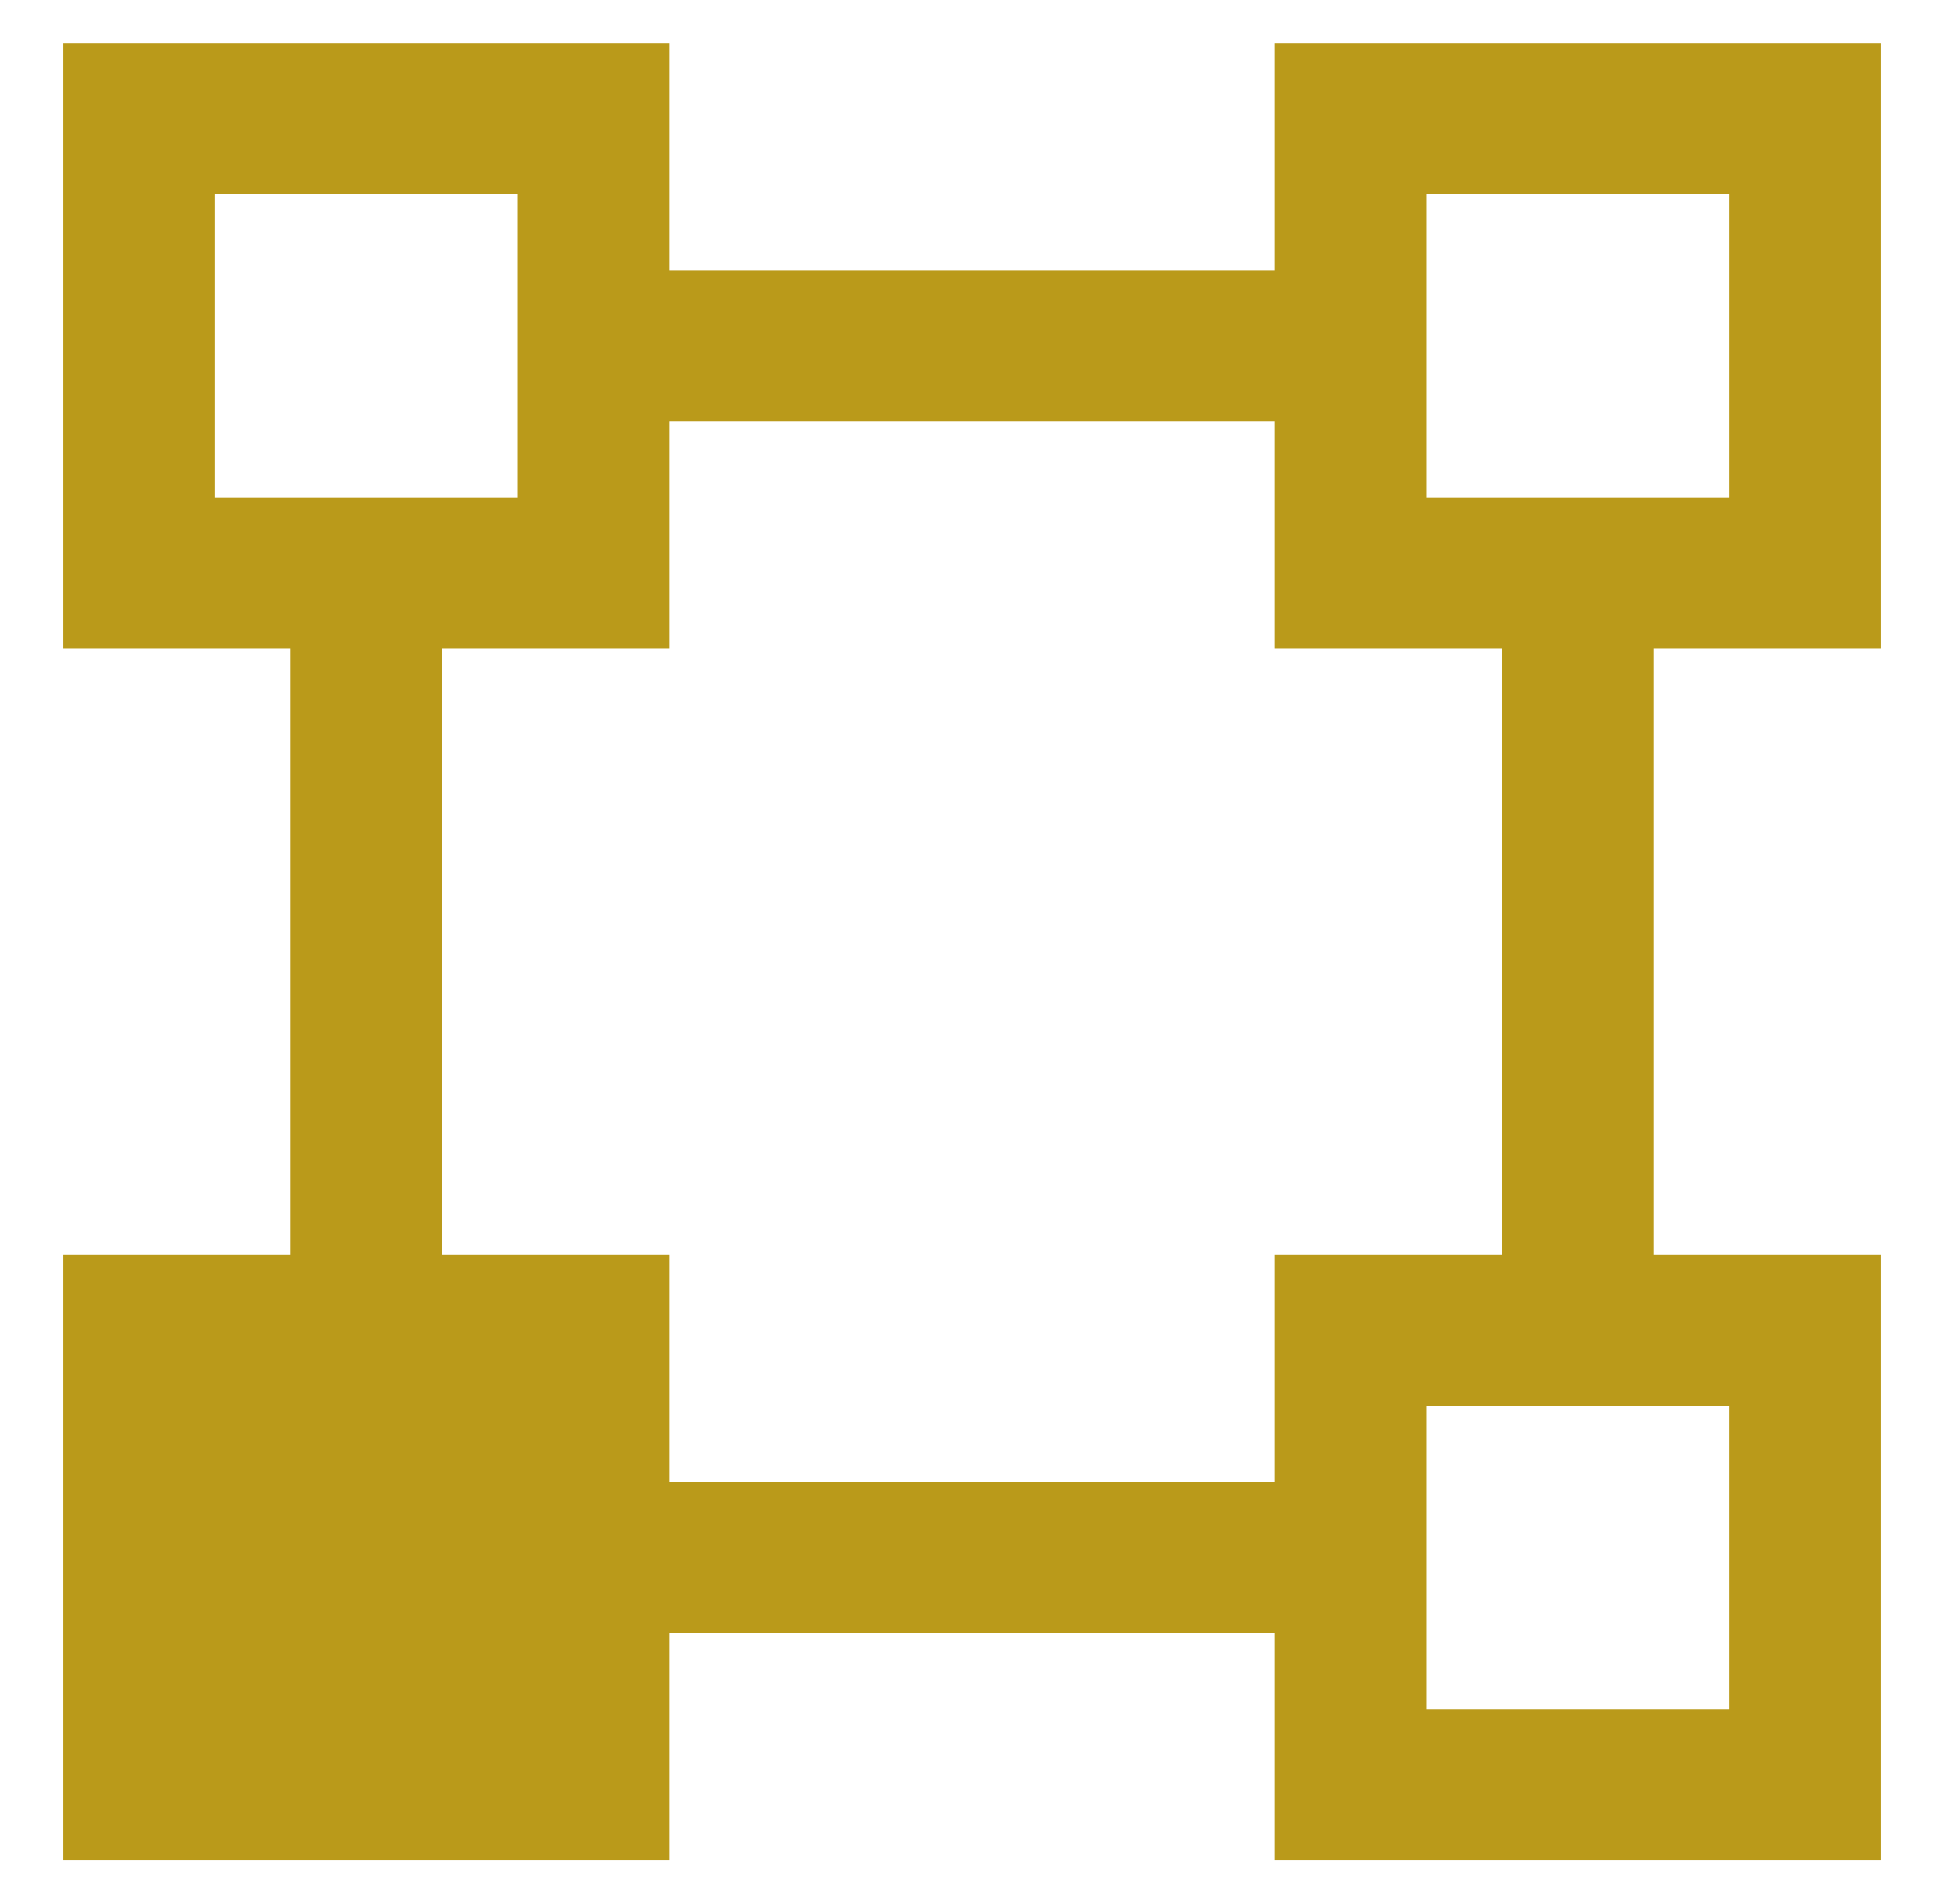 <?xml version="1.0" encoding="utf-8"?>
<!-- Generator: Adobe Illustrator 21.0.0, SVG Export Plug-In . SVG Version: 6.00 Build 0)  -->
<svg version="1.1" id="图层_1" xmlns="http://www.w3.org/2000/svg" xmlns:xlink="http://www.w3.org/1999/xlink" x="0px" y="0px"
	 width="657px" height="643.5px" viewBox="0 0 657 643.5" style="enable-background:new 0 0 657 643.5;" xml:space="preserve">
<style type="text/css">
	.st0{fill:#BA9A1A;}
</style>
<g>
	<g>
		<path class="st0" d="M21.3,14.5v204.8h76.8v204.8H21.3v204.8h204.8v-76.8h204.8v76.8h204.8V424.1h-76.8V219.3h76.8V14.5H430.9
			v76.8H226.1V14.5H21.3z M72.5,65.7h102.4v102.4H72.5V65.7z M482.1,65.7h102.4v102.4H482.1V65.7z M226.1,142.5h204.8v76.8h76.8
			v204.8h-76.8v76.8H226.1v-76.8h-76.8V219.3h76.8C226.1,219.3,226.1,142.5,226.1,142.5z M482.1,475.3h102.4v102.4H482.1V475.3z"/>
	</g>
</g>
</svg>
